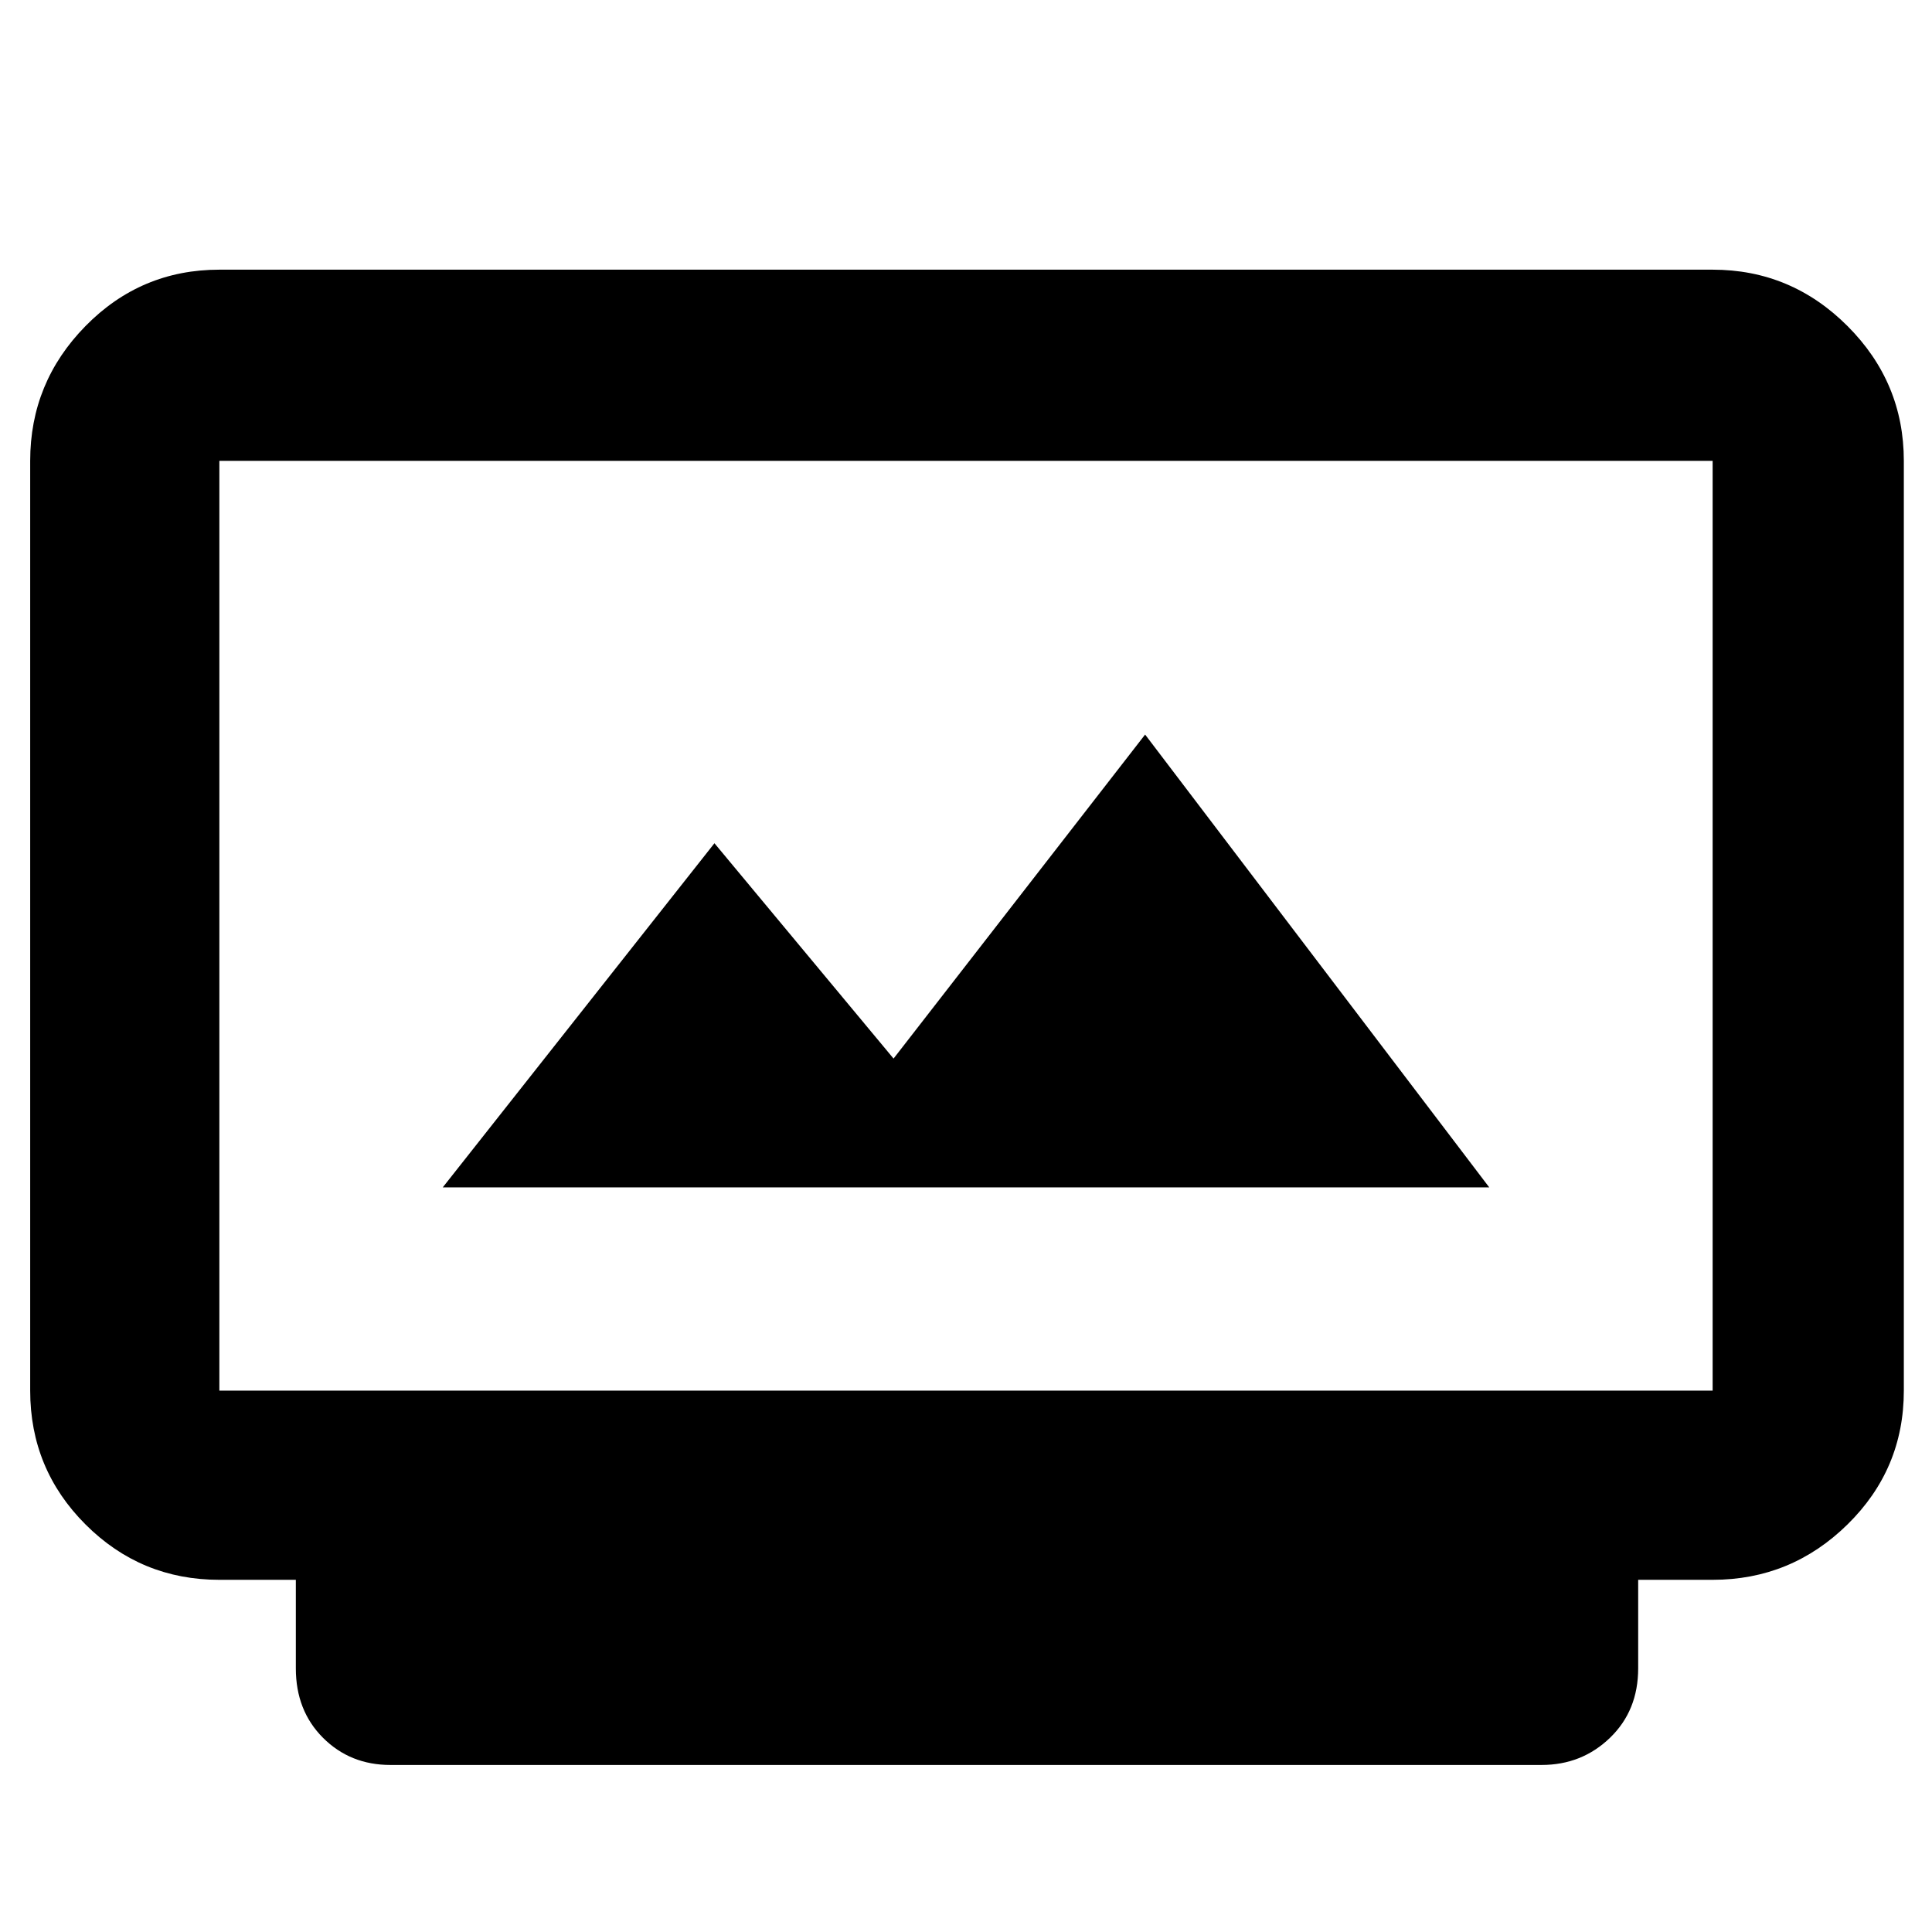 <svg xmlns="http://www.w3.org/2000/svg" height="48" width="48"><path d="M9.7 43.85q-1 0-1.675-.675T7.35 41.45v-2.2h-1.9q-1.95 0-3.325-1.375Q.75 36.5.75 34.55v-23.1q0-1.95 1.375-3.35Q3.5 6.7 5.45 6.7h37.1q1.95 0 3.35 1.4 1.4 1.4 1.4 3.35v23.1q0 1.95-1.4 3.325-1.4 1.375-3.35 1.375H40.7v2.2q0 1.05-.7 1.725t-1.7.675Zm-4.25-9.3h37.1v-23.1H5.45v23.1ZM11 29.5h26l-8.55-11.25-6.25 8.05-4.45-5.35Zm-5.55 5.05v-23.1 23.1Z"/></svg>